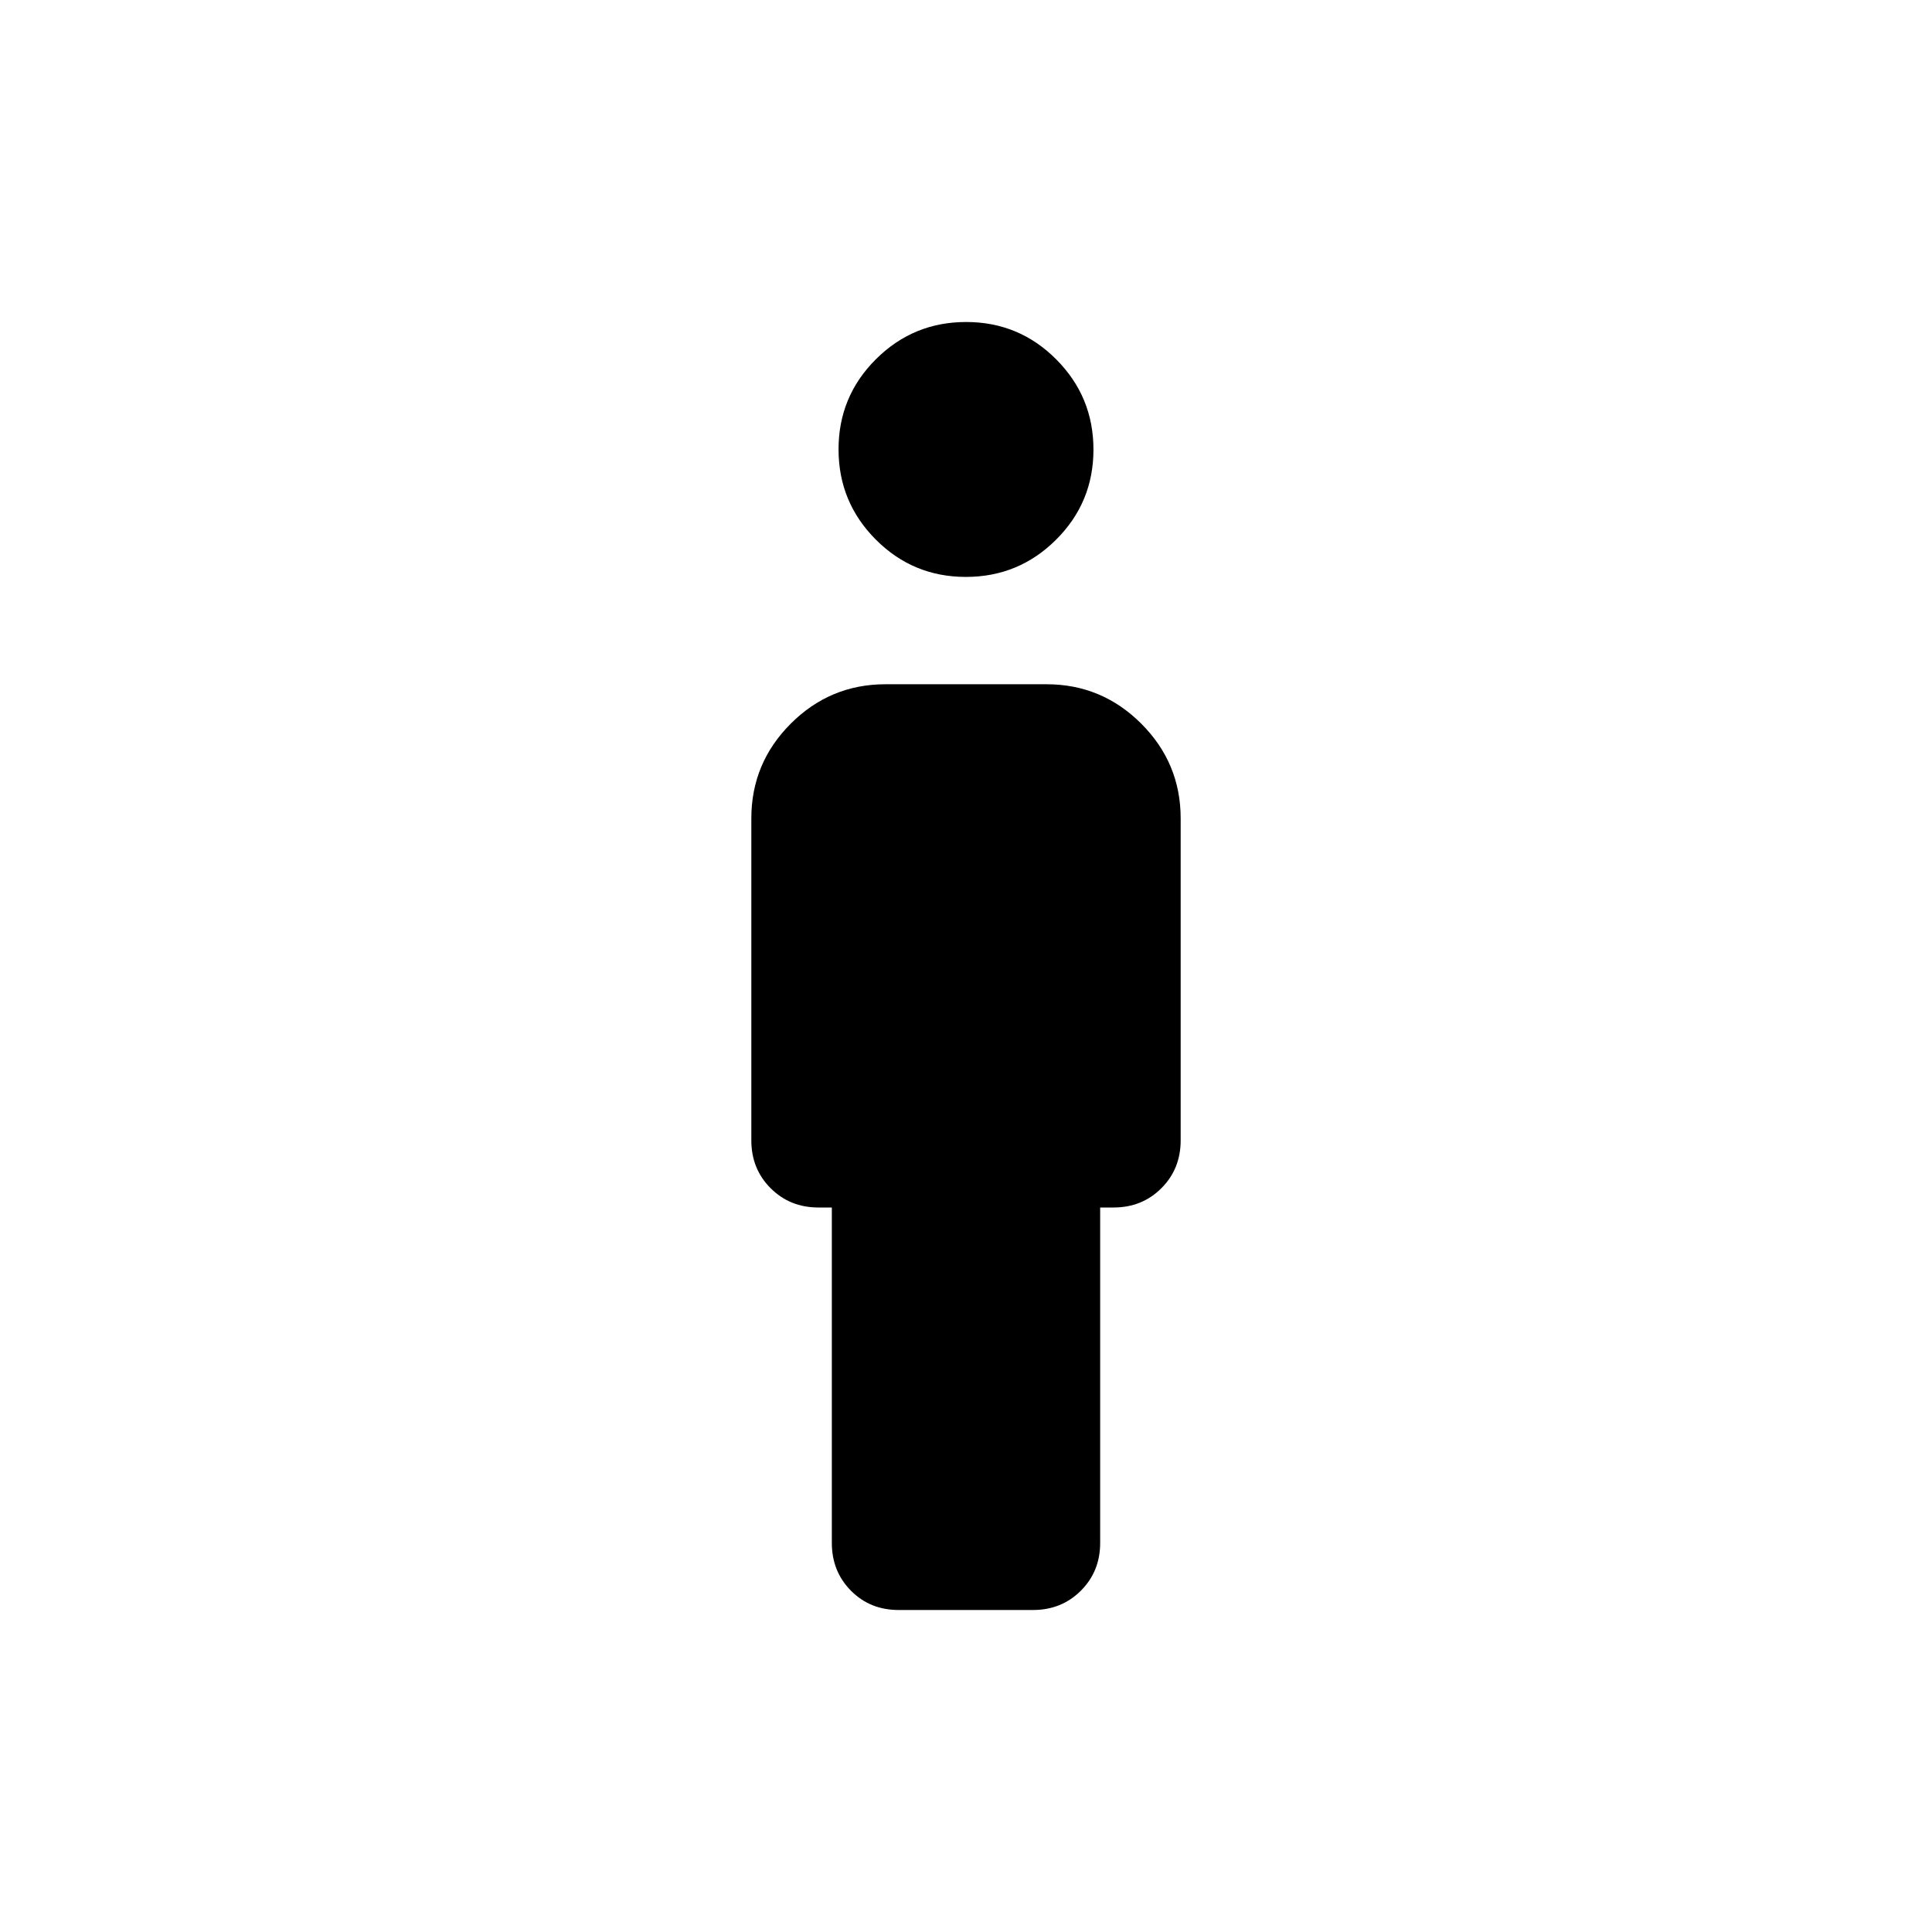 <svg xmlns="http://www.w3.org/2000/svg" height="40" viewBox="0 -960 960 960" width="40"><path d="M479.933-673.334q-26.266 0-44.766-18.567t-18.5-44.833q0-26.266 18.567-44.766t44.833-18.5q26.266 0 44.766 18.567 18.5 18.568 18.5 44.833 0 26.266-18.567 44.766t-44.833 18.5Zm-66.599 480.001V-360h-6.667q-14.167 0-23.75-9.583-9.583-9.584-9.583-23.75v-160.001q0-27.5 19.583-47.083T440-620h80q27.5 0 47.083 19.583t19.583 47.083v160.001q0 14.166-9.583 23.75Q567.5-360 553.333-360h-6.667v166.667q0 14.166-9.597 23.75Q527.472-160 513.284-160h-66.763q-14.187 0-23.687-9.583-9.5-9.584-9.5-23.75Z"/></svg>